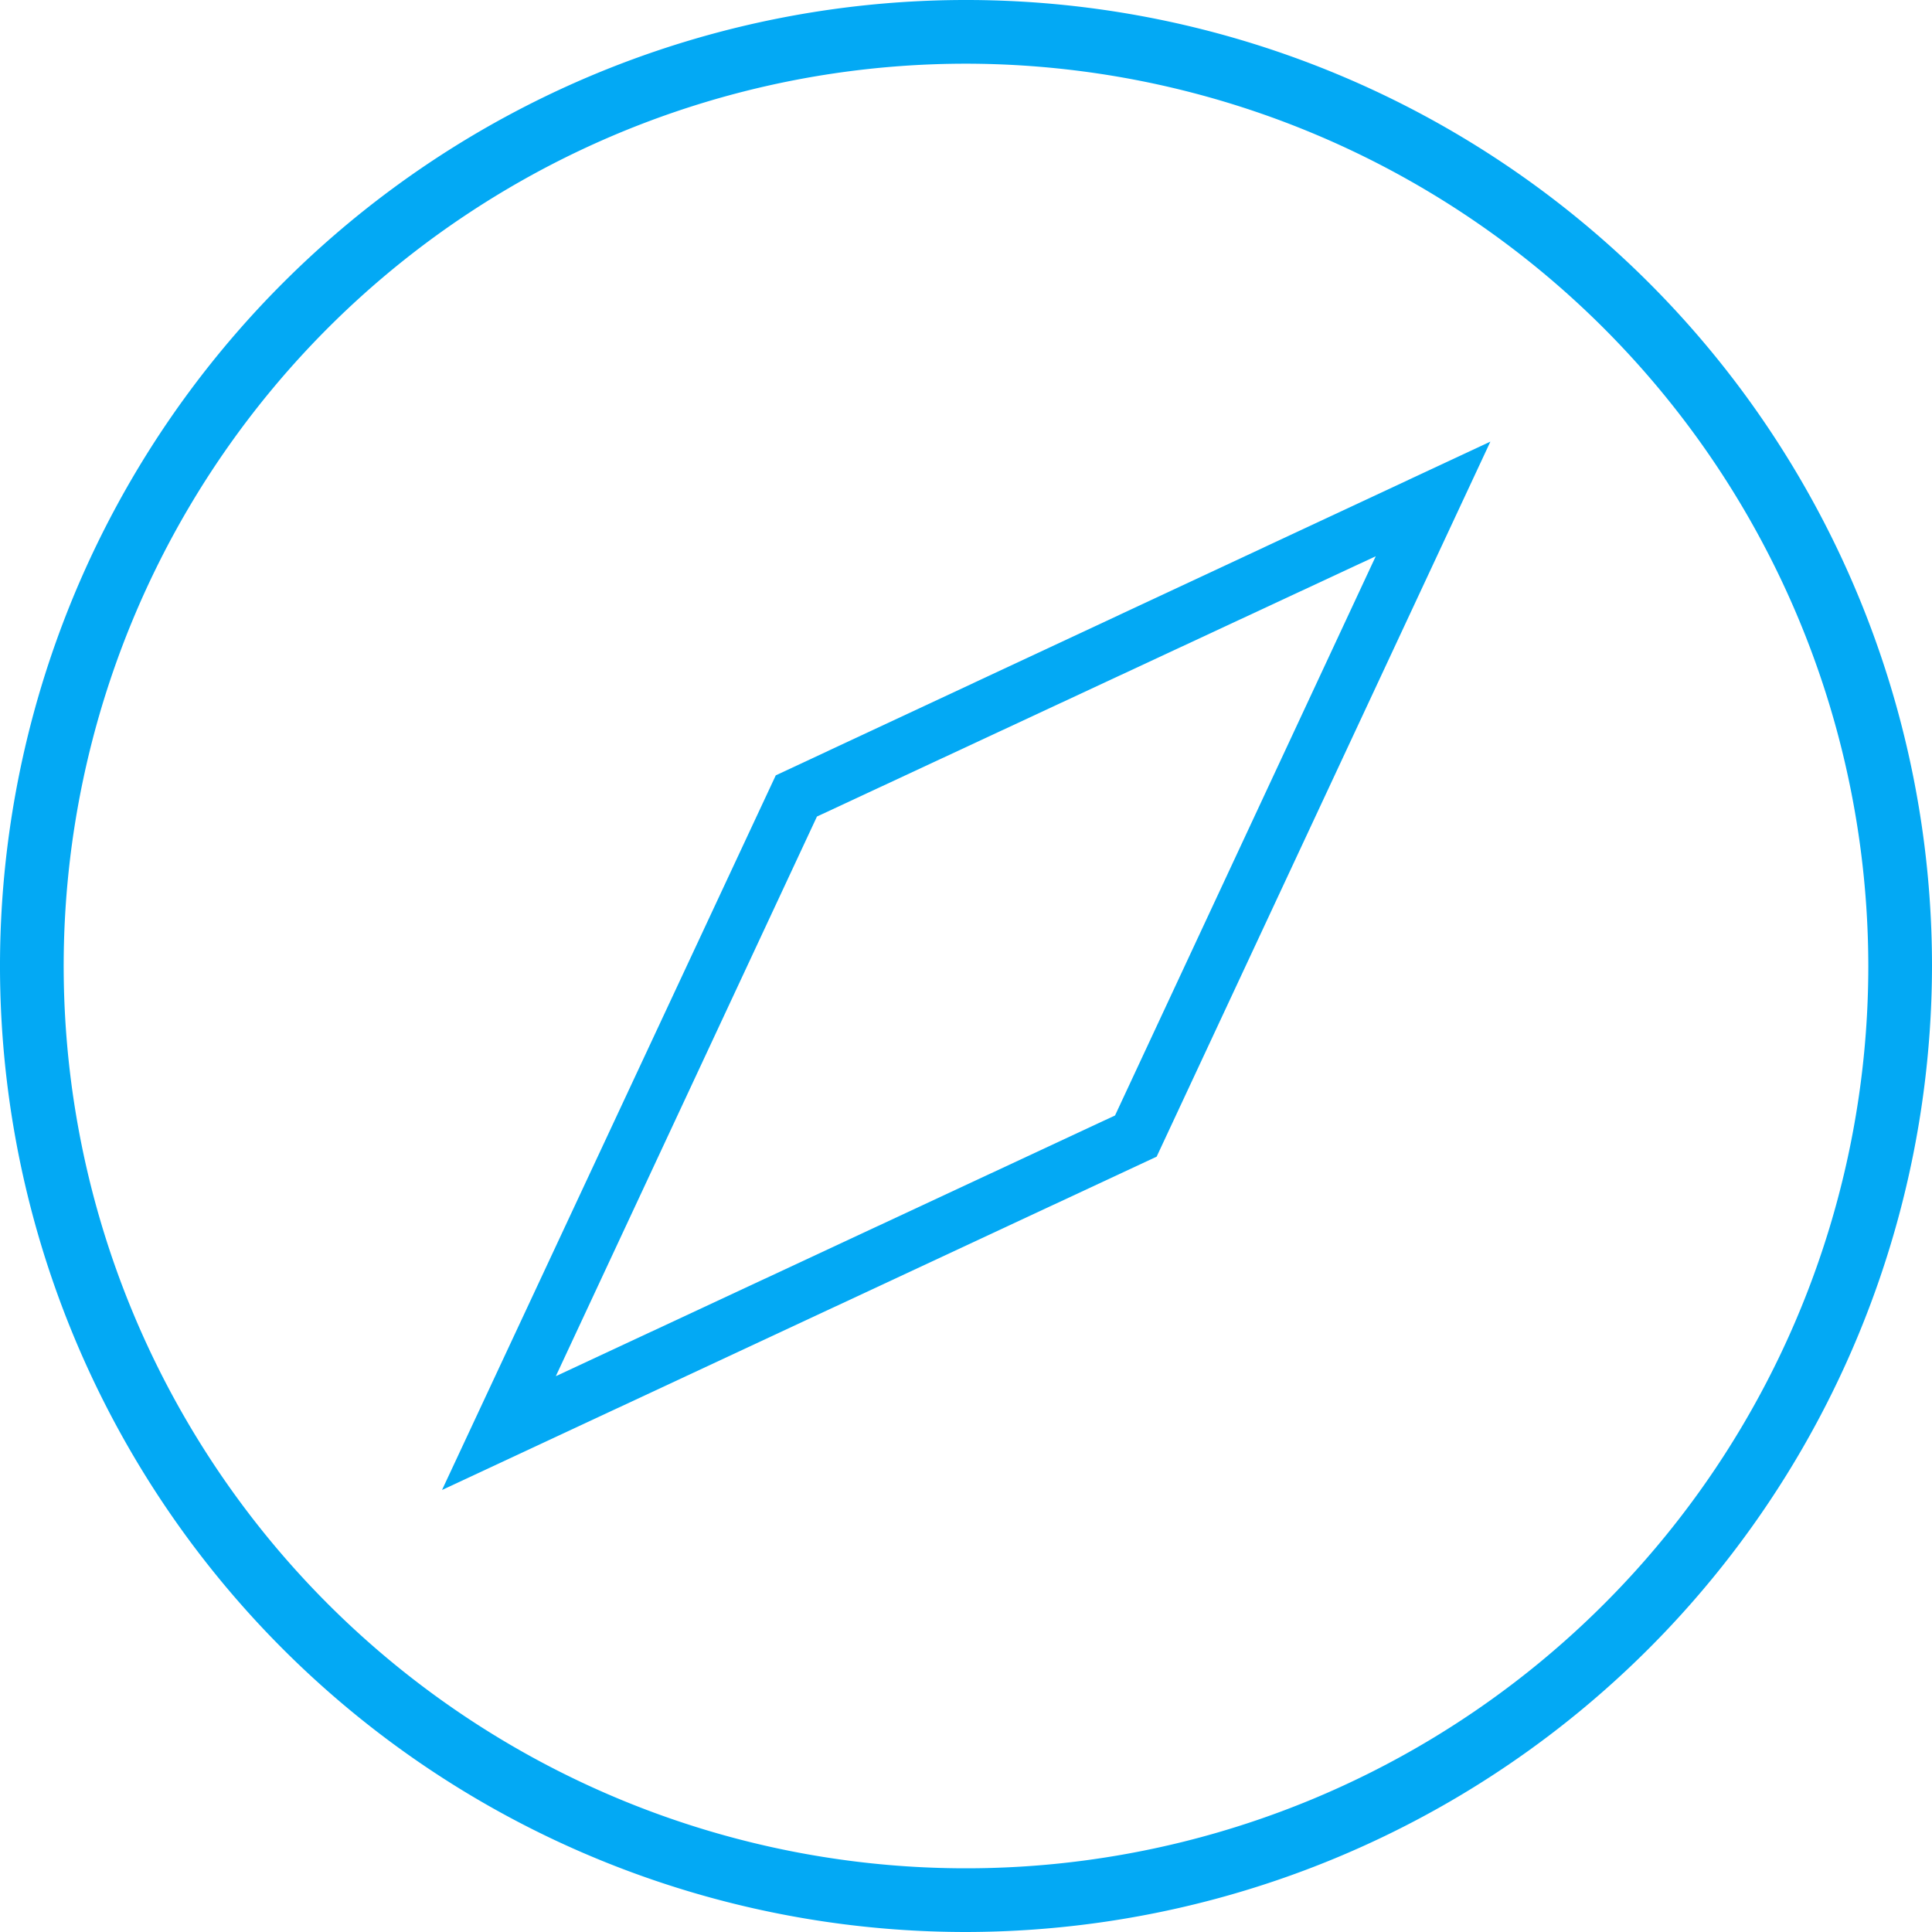 <svg xmlns="http://www.w3.org/2000/svg" viewBox="0 0 45.5 45.5">
    <defs>
        <style>
            .cls-1 {
                fill: #03a9f4;
            }
        </style>
    </defs>
    <title>explore-active</title>
    <g id="Layer_2" data-name="Layer 2">
        <g id="Layer_1-2" data-name="Layer 1">
            <path class="cls-1" d="M22.75,45.5A22.75,22.75,0,1,1,45.5,22.75,22.78,22.78,0,0,1,22.75,45.5Zm0-44A21.25,21.25,0,1,0,44,22.75,21.27,21.27,0,0,0,22.75,1.5Z"
            />
            <path class="cls-1" d="M10.41,35.09l7.86-16.83,16.83-7.86L27.24,27.24Zm8.83-15.86L13.09,32.41l13.17-6.14,6.14-13.17Z"
            />
        </g>
    </g>
</svg>